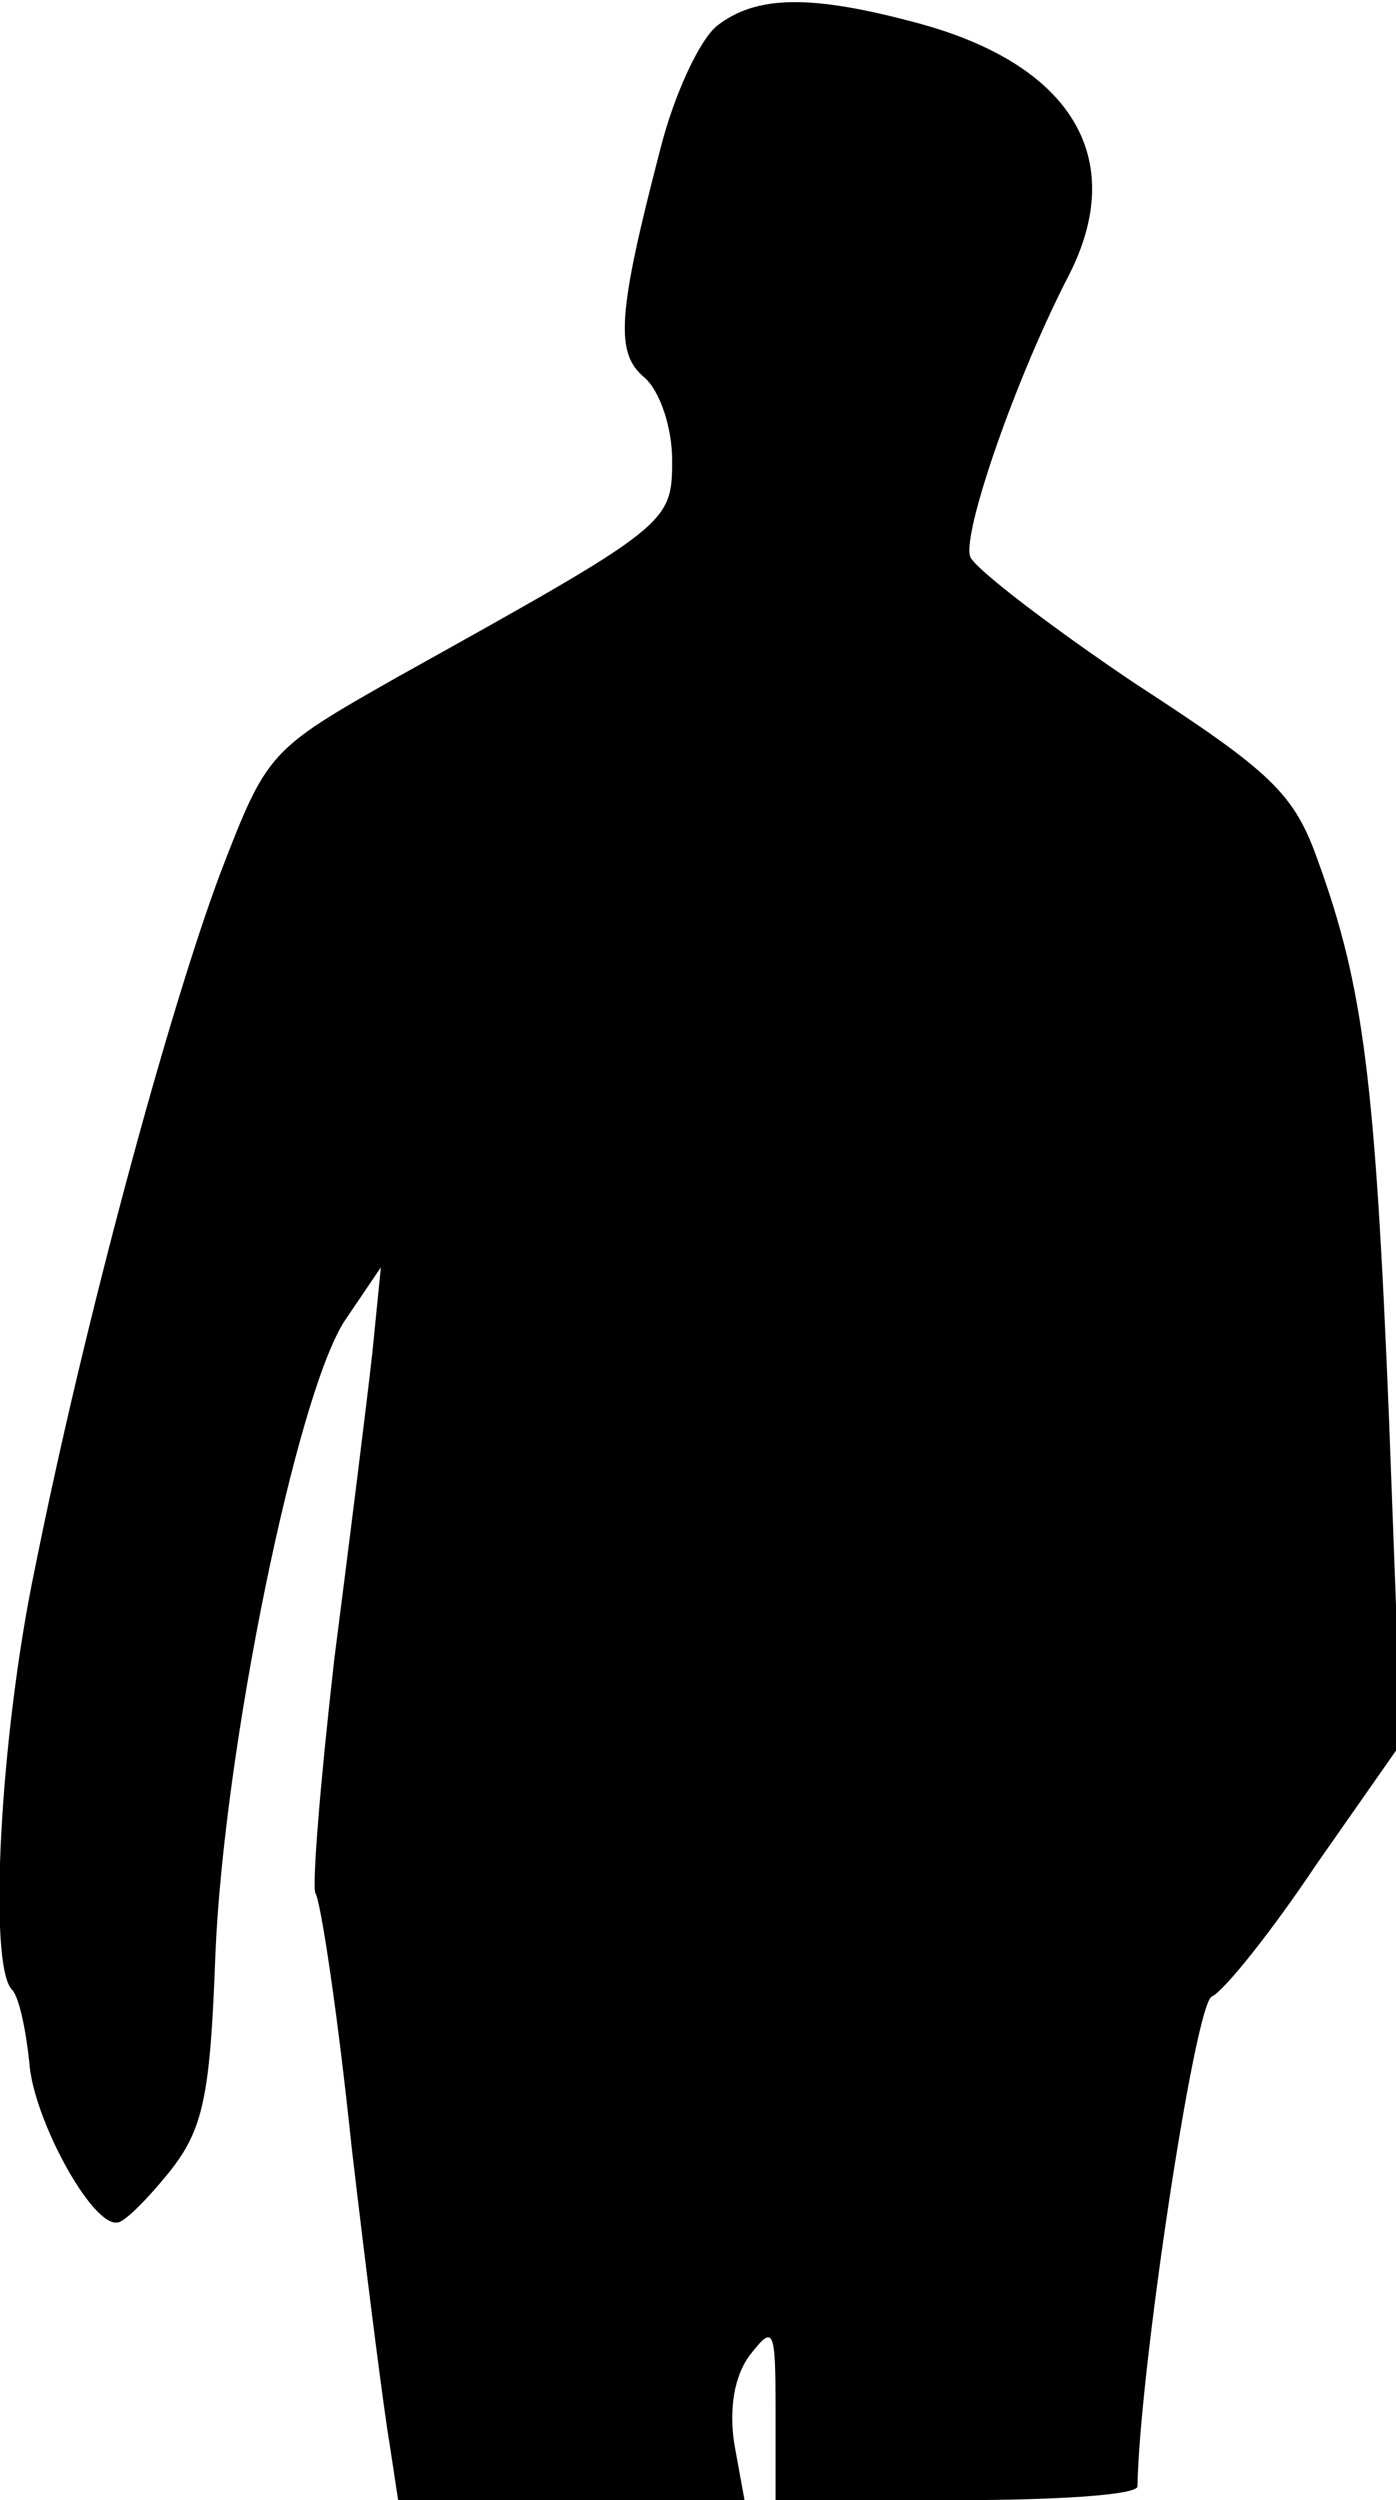 <?xml version="1.0" standalone="no"?>
<!DOCTYPE svg PUBLIC "-//W3C//DTD SVG 20010904//EN"
 "http://www.w3.org/TR/2001/REC-SVG-20010904/DTD/svg10.dtd">
<svg version="1.0" xmlns="http://www.w3.org/2000/svg"
 width="81pt" height="145pt" viewBox="0 0 81 145"
 preserveAspectRatio="xMidYMid meet">
<g transform="translate(0,145) scale(0.1,-0.1)"
fill="#000000" stroke="none">
<path fill="#000000" stroke="none" d="M416 1435 c-10 -8 -25 -40 -33 -72 -25
-96 -26 -118 -9 -132 9 -8 16 -29 16 -48 0 -37 -2 -38 -160 -126 -74 -42 -75
-43 -102 -113 -30 -80 -79 -260 -108 -405 -20 -96 -27 -229 -13 -243 4 -4 8
-23 10 -42 2 -32 36 -95 51 -93 4 0 17 13 30 29 20 25 24 44 27 127 5 119 47
324 75 367 l21 31 -5 -50 c-3 -27 -13 -107 -22 -177 -8 -70 -13 -131 -11 -136
3 -4 13 -70 21 -147 9 -77 19 -155 22 -172 l5 -33 101 0 100 0 -6 33 c-3 20 0
39 9 51 14 18 15 16 15 -32 l0 -52 105 0 c58 0 105 3 105 8 1 65 33 278 43
284 7 3 35 38 61 77 l49 70 -7 187 c-8 198 -15 252 -41 324 -14 40 -27 52
-107 104 -49 33 -92 66 -95 73 -5 13 26 103 57 163 35 68 2 123 -89 147 -60
16 -92 16 -115 -2z"/>
</g>
</svg>
